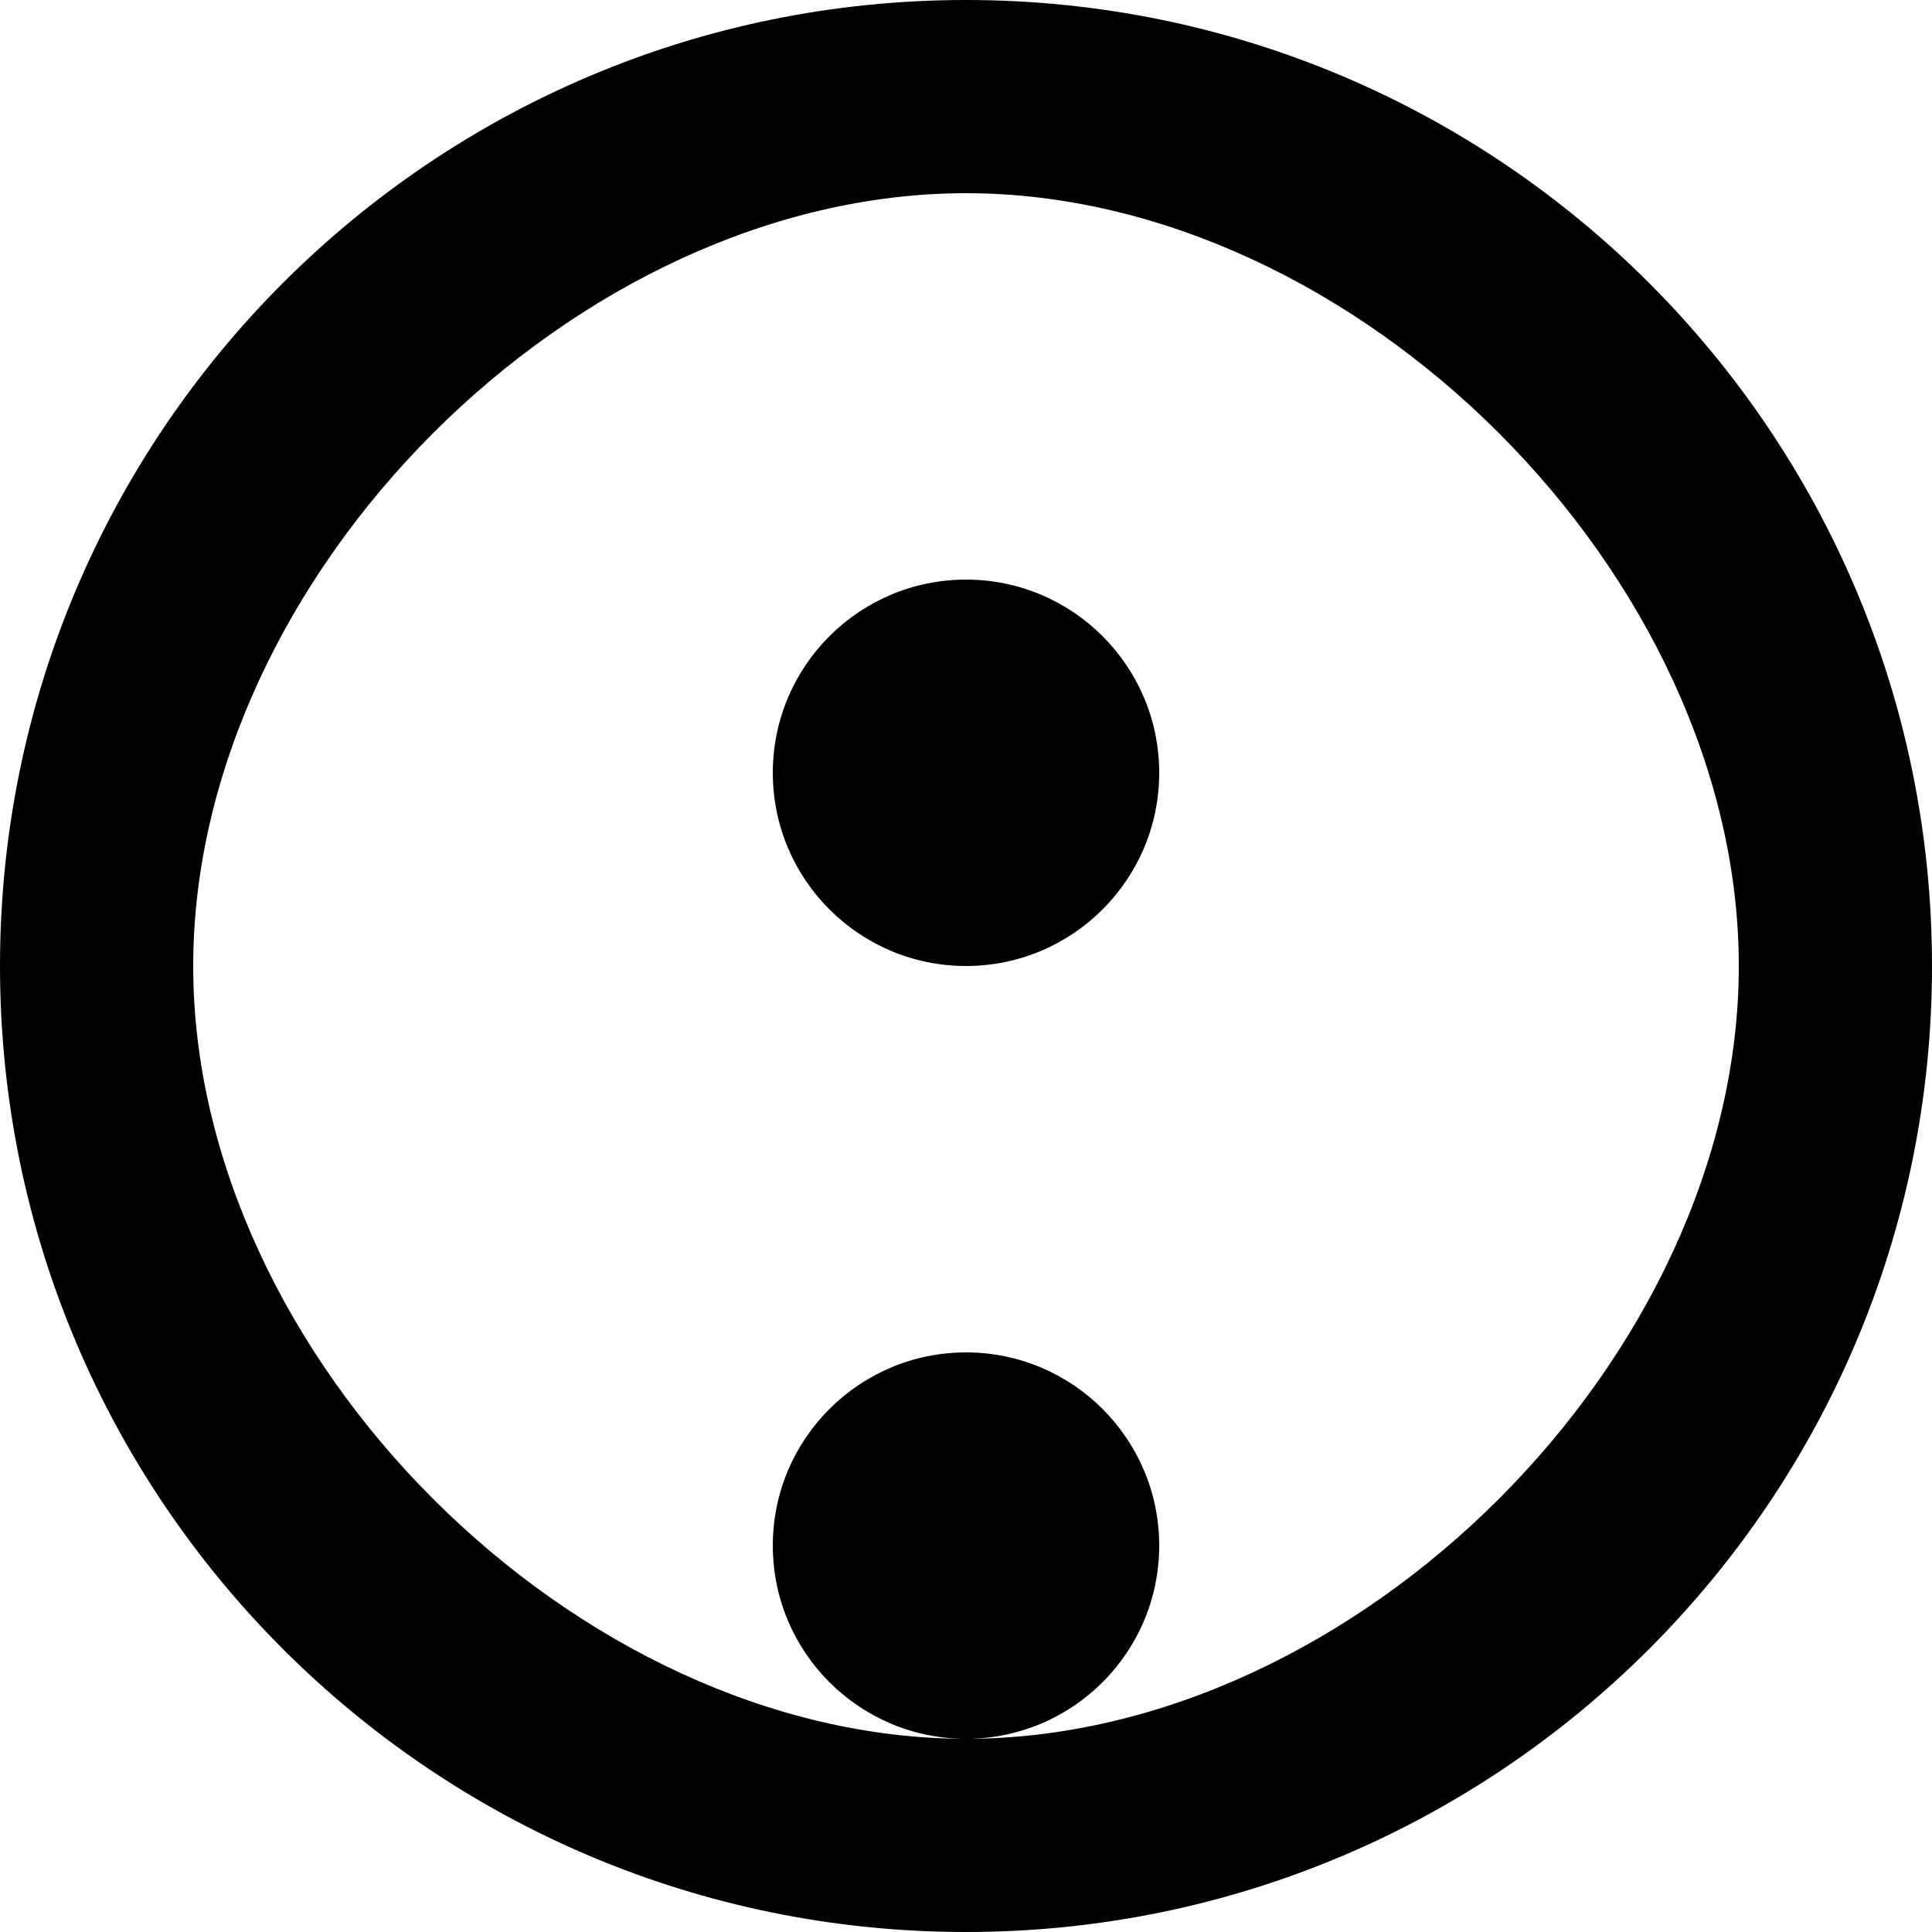 <?xml version="1.0" encoding="UTF-8" standalone="no"?>
<svg width="15px" height="15px" viewBox="0 0 15 15" version="1.1" xmlns="http://www.w3.org/2000/svg" xmlns:xlink="http://www.w3.org/1999/xlink">
    <g id="Page-1" stroke="none" stroke-width="1" fill="none" fill-rule="evenodd">
        <g id="Artboard" transform="translate(-1, -1)" fill="#000000">
            <g id="Group-3" transform="translate(1, 1)">
                <path d="M7.5,0 C3.358,0 0,3.358 0,7.5 C0,11.642 3.358,15 7.5,15 C11.642,15 15,11.642 15,7.5 C15,3.358 11.642,0 7.5,0 Z M7.5,13.5 C4.467,13.5 1.5,10.533 1.5,7.5 C1.5,4.467 4.467,1.5 7.5,1.5 C10.533,1.5 13.5,4.467 13.5,7.5 C13.5,10.533 10.533,13.5 7.5,13.5 Z M7.5,4.5 C6.672,4.5 6,5.172 6,6 C6,6.828 6.672,7.5 7.5,7.5 C8.328,7.5 9,6.828 9,6 C9,5.172 8.328,4.5 7.5,4.5 Z M7.5,10.5 C6.672,10.5 6,11.172 6,12 C6,12.828 6.672,13.5 7.5,13.5 C8.328,13.5 9,12.828 9,12 C9,11.172 8.328,10.5 7.5,10.5 Z" id="Shape"></path>
            </g>
        </g>
    </g>
</svg>
